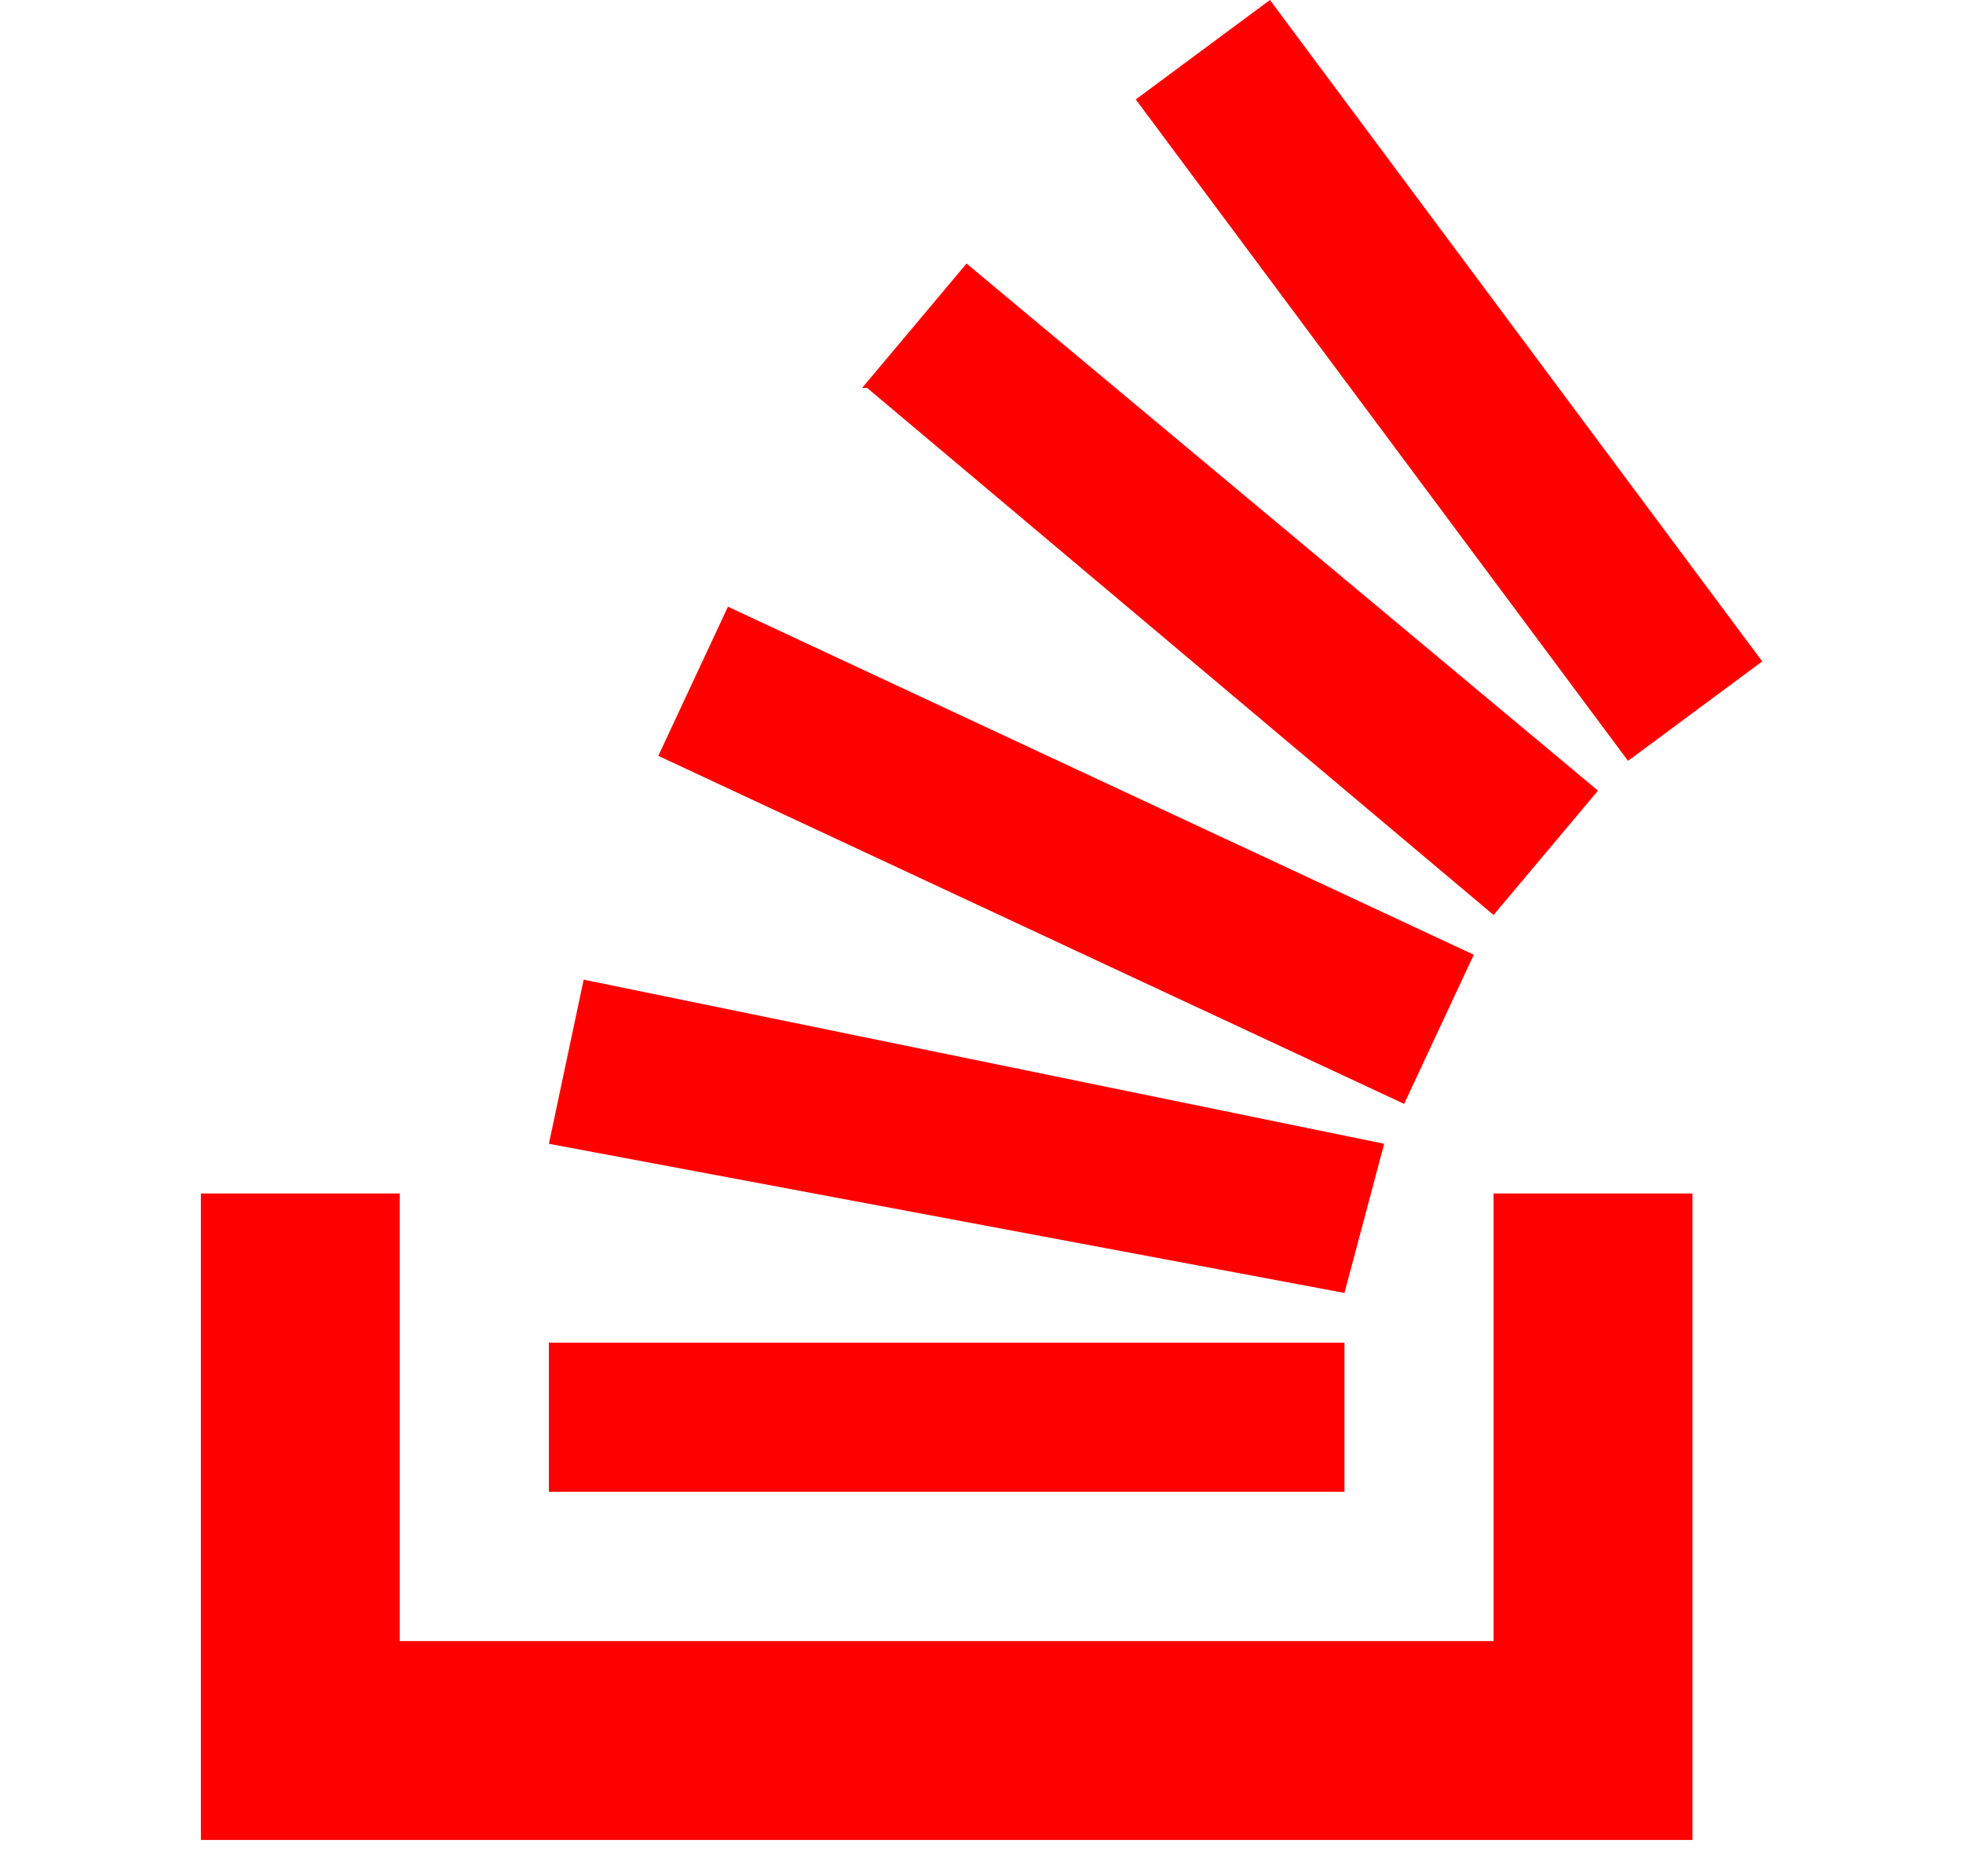 <?xml version="1.0" encoding="utf-8"?>
<!-- Generator: Adobe Illustrator 26.0.3, SVG Export Plug-In . SVG Version: 6.00 Build 0)  -->
<svg version="1.1" id="Layer_1" xmlns="http://www.w3.org/2000/svg" xmlns:xlink="http://www.w3.org/1999/xlink" x="0px" y="0px"
	 viewBox="0 0 1536 1468" style="enable-background:new 0 0 1536 1468;" xml:space="preserve">
<style type="text/css">
	.st0{fill:#FF0000;}
</style>
<g>
	<path class="st0" d="M1168.7,1283.9V933.8h155.6v505.8H157.2V933.8h155.6v350.2H1168.7z"/>
	<path class="st0" d="M1052,1011.6l31.1-116.7L456.7,766.5l-27.2,128.4L1052,1011.6z M515.1,591.4l583.6,272.3l54.5-116.7
		L569.6,474.7C569.6,474.7,515.1,591.4,515.1,591.4z M678.5,303.5l490.2,412.4l81.7-97.3L756.3,206.2l-81.7,97.3L678.5,303.5z
		 M993.7,0l-105,77.8l385.2,517.5l105-77.8L993.7,0z M429.5,1167.2H1052v-116.7H429.5V1167.2z"/>
</g>
</svg>

